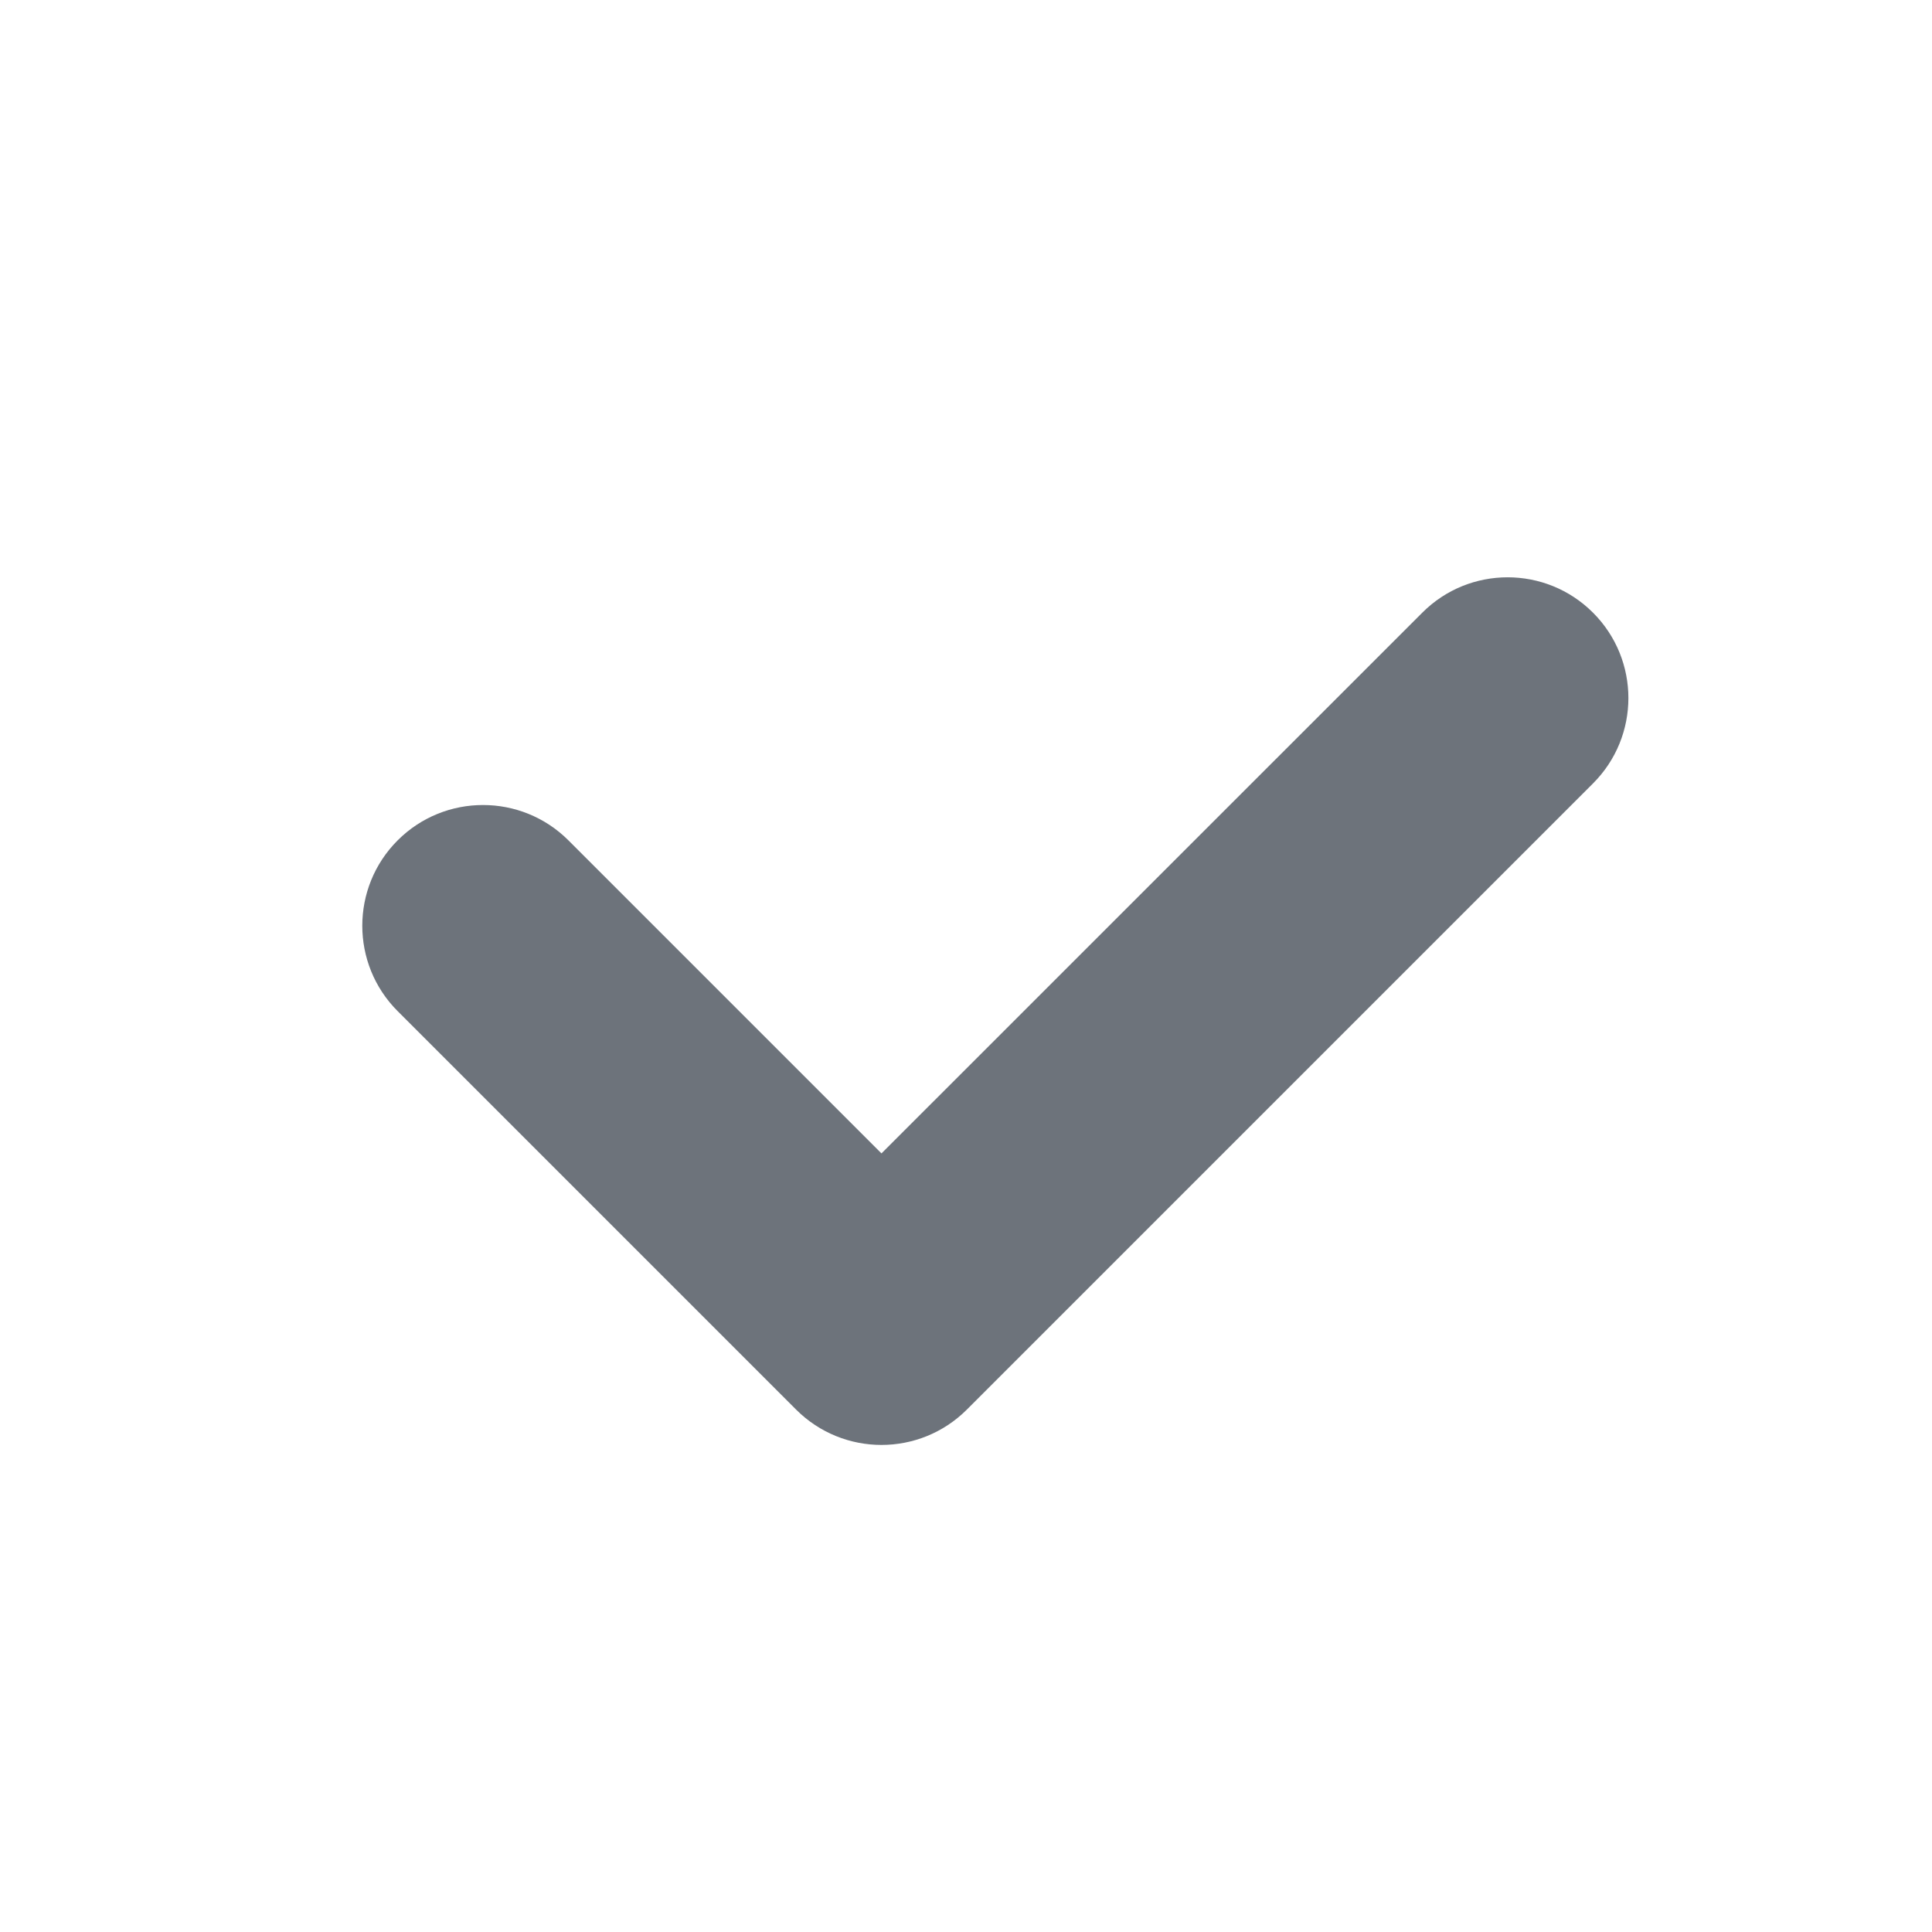 <svg width="24" height="24" viewBox="0 0 24 24" fill="none" xmlns="http://www.w3.org/2000/svg">
<g clip-path="url(#clip0_10891_43668)">
<path fill-rule="evenodd" clip-rule="evenodd" d="M4.94 10.439C5.525 9.854 6.475 9.854 7.061 10.439L10.95 14.328L17.668 7.611C18.253 7.025 19.203 7.025 19.789 7.611C20.375 8.197 20.375 9.146 19.789 9.732L12.011 17.51C11.425 18.096 10.475 18.096 9.889 17.51L4.94 12.561C4.354 11.975 4.354 11.025 4.94 10.439Z" fill="#0C1723" fill-opacity="0.6"/>
</g>
<defs>
<clipPath id="clip0_10891_43668">
<rect width="24" height="24" fill="white"/>
</clipPath>
</defs>
</svg>
